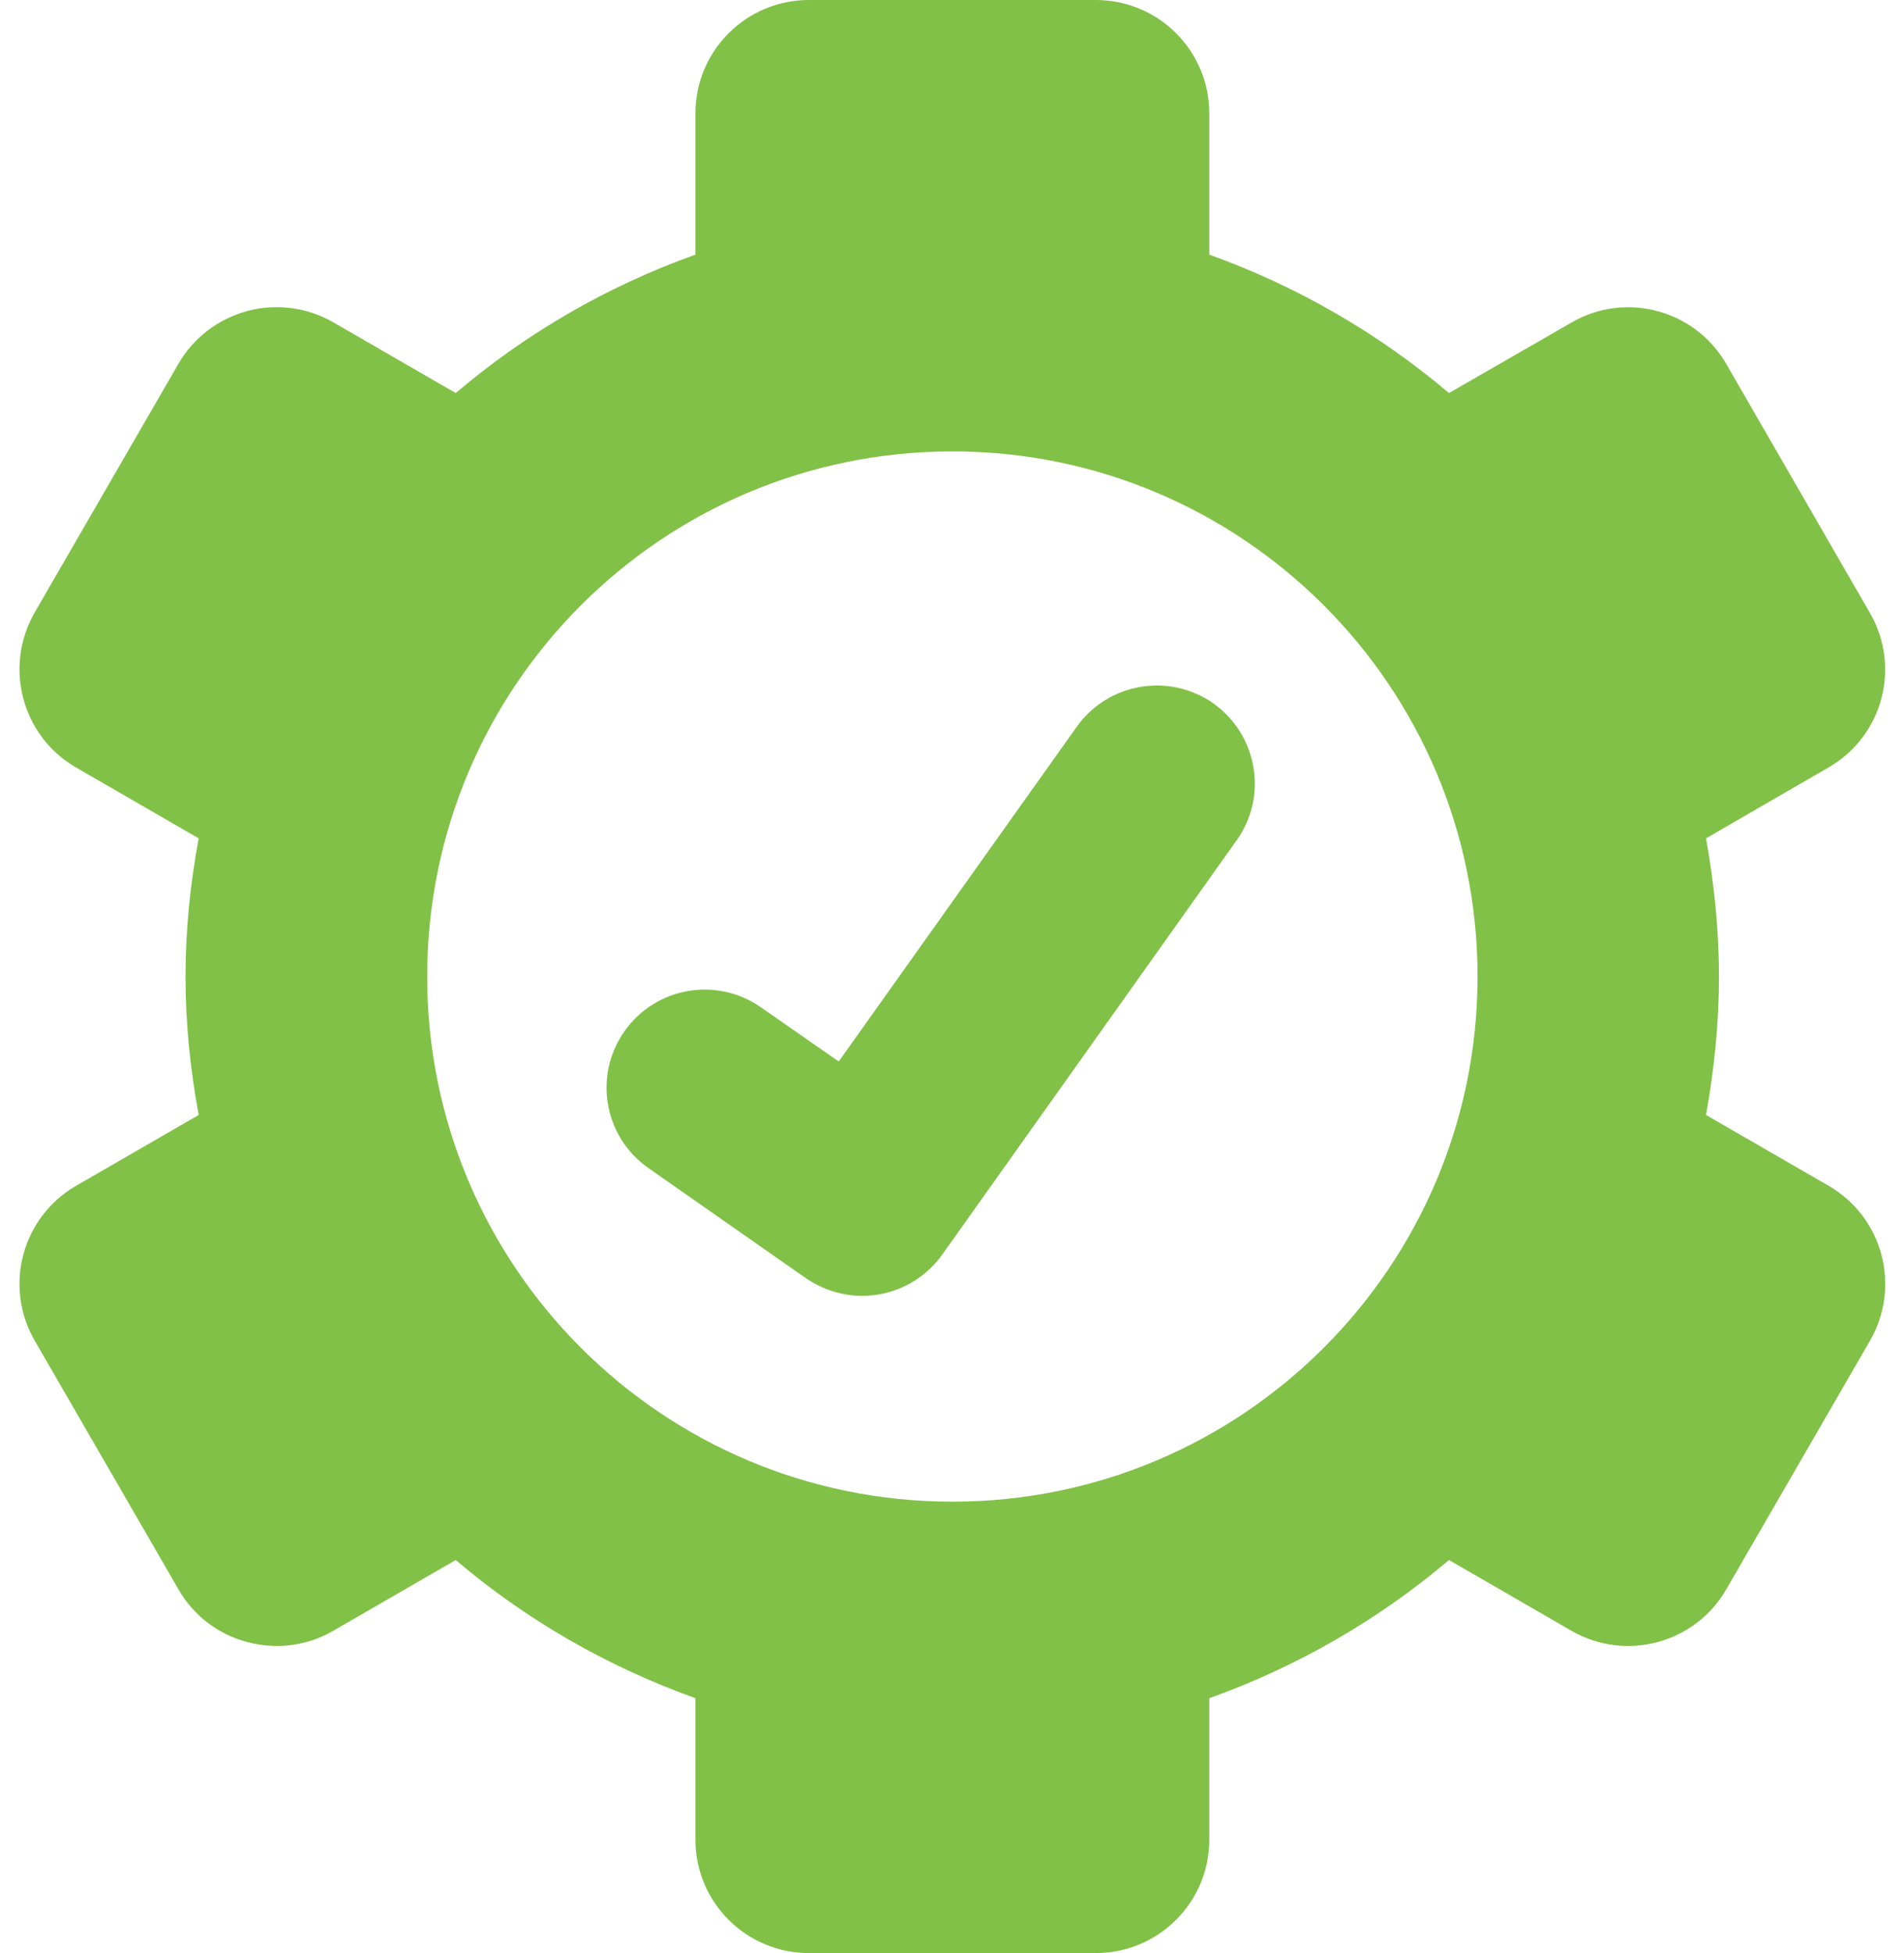 <?xml version="1.0" encoding="utf-8"?>
<svg xmlns="http://www.w3.org/2000/svg"
	xmlns:xlink="http://www.w3.org/1999/xlink"
	width="78px" height="80px" viewBox="0 0 78 80">
<path fillRule="evenodd" d="M 74.9 31.44C 74.9 31.44 69.89 34.34 69.89 34.34 70.22 36.18 70.42 38.06 70.42 40 70.42 41.94 70.22 43.83 69.89 45.67 69.89 45.67 74.91 48.57 74.91 48.57 77.13 49.85 77.89 52.69 76.61 54.91 76.61 54.91 70.72 65.1 70.72 65.1 69.44 67.32 66.6 68.08 64.38 66.8 64.38 66.8 59.36 63.9 59.36 63.9 56.48 66.34 53.17 68.26 49.54 69.56 49.54 69.56 49.54 75.36 49.54 75.36 49.54 77.92 47.46 80 44.89 80 44.89 80 33.14 80 33.14 80 30.57 80 28.49 77.92 28.49 75.36 28.49 75.36 28.49 69.56 28.49 69.56 24.86 68.26 21.54 66.34 18.67 63.9 18.67 63.9 13.65 66.8 13.65 66.8 12.59 67.42 11.32 67.58 10.13 67.26 8.94 66.95 7.92 66.17 7.31 65.1 7.31 65.1 1.42 54.91 1.42 54.91 0.14 52.69 0.9 49.85 3.12 48.57 3.12 48.57 8.14 45.67 8.14 45.67 7.8 43.83 7.6 41.94 7.6 40 7.6 38.06 7.8 36.17 8.14 34.34 8.14 34.34 3.12 31.44 3.12 31.44 0.9 30.16 0.14 27.32 1.42 25.09 1.42 25.09 7.31 14.9 7.31 14.9 7.92 13.84 8.94 13.06 10.13 12.74 11.32 12.42 12.59 12.59 13.65 13.2 13.65 13.2 18.67 16.1 18.67 16.1 21.54 13.66 24.85 11.73 28.49 10.43 28.49 10.43 28.49 4.64 28.49 4.64 28.49 2.08 30.57-0 33.14-0 33.14-0 44.89-0 44.89-0 47.46-0 49.54 2.08 49.54 4.64 49.54 4.64 49.54 10.43 49.54 10.43 53.16 11.73 56.48 13.66 59.36 16.1 59.36 16.1 64.38 13.21 64.38 13.21 66.6 11.92 69.44 12.69 70.72 14.91 70.72 14.91 76.6 25.1 76.6 25.1 77.89 27.32 77.13 30.16 74.9 31.44ZM 39.02 18.49C 27.13 18.49 17.5 28.12 17.5 40 17.5 51.88 27.13 61.51 39.02 61.51 50.89 61.51 60.53 51.88 60.53 40 60.53 28.12 50.89 18.49 39.02 18.49ZM 38.6 51.39C 37.81 52.49 36.58 53.08 35.32 53.08 34.53 53.08 33.73 52.84 33.02 52.36 33.02 52.36 26.57 47.85 26.57 47.85 24.75 46.58 24.3 44.08 25.57 42.26 26.84 40.43 29.35 39.99 31.17 41.26 31.17 41.26 34.36 43.48 34.36 43.48 34.36 43.48 44.11 29.77 44.11 29.77 45.4 27.96 47.91 27.54 49.72 28.82 51.52 30.11 51.95 32.62 50.66 34.42 50.66 34.42 38.6 51.39 38.6 51.39Z" fill="rgb(129,193,71)"/></svg>